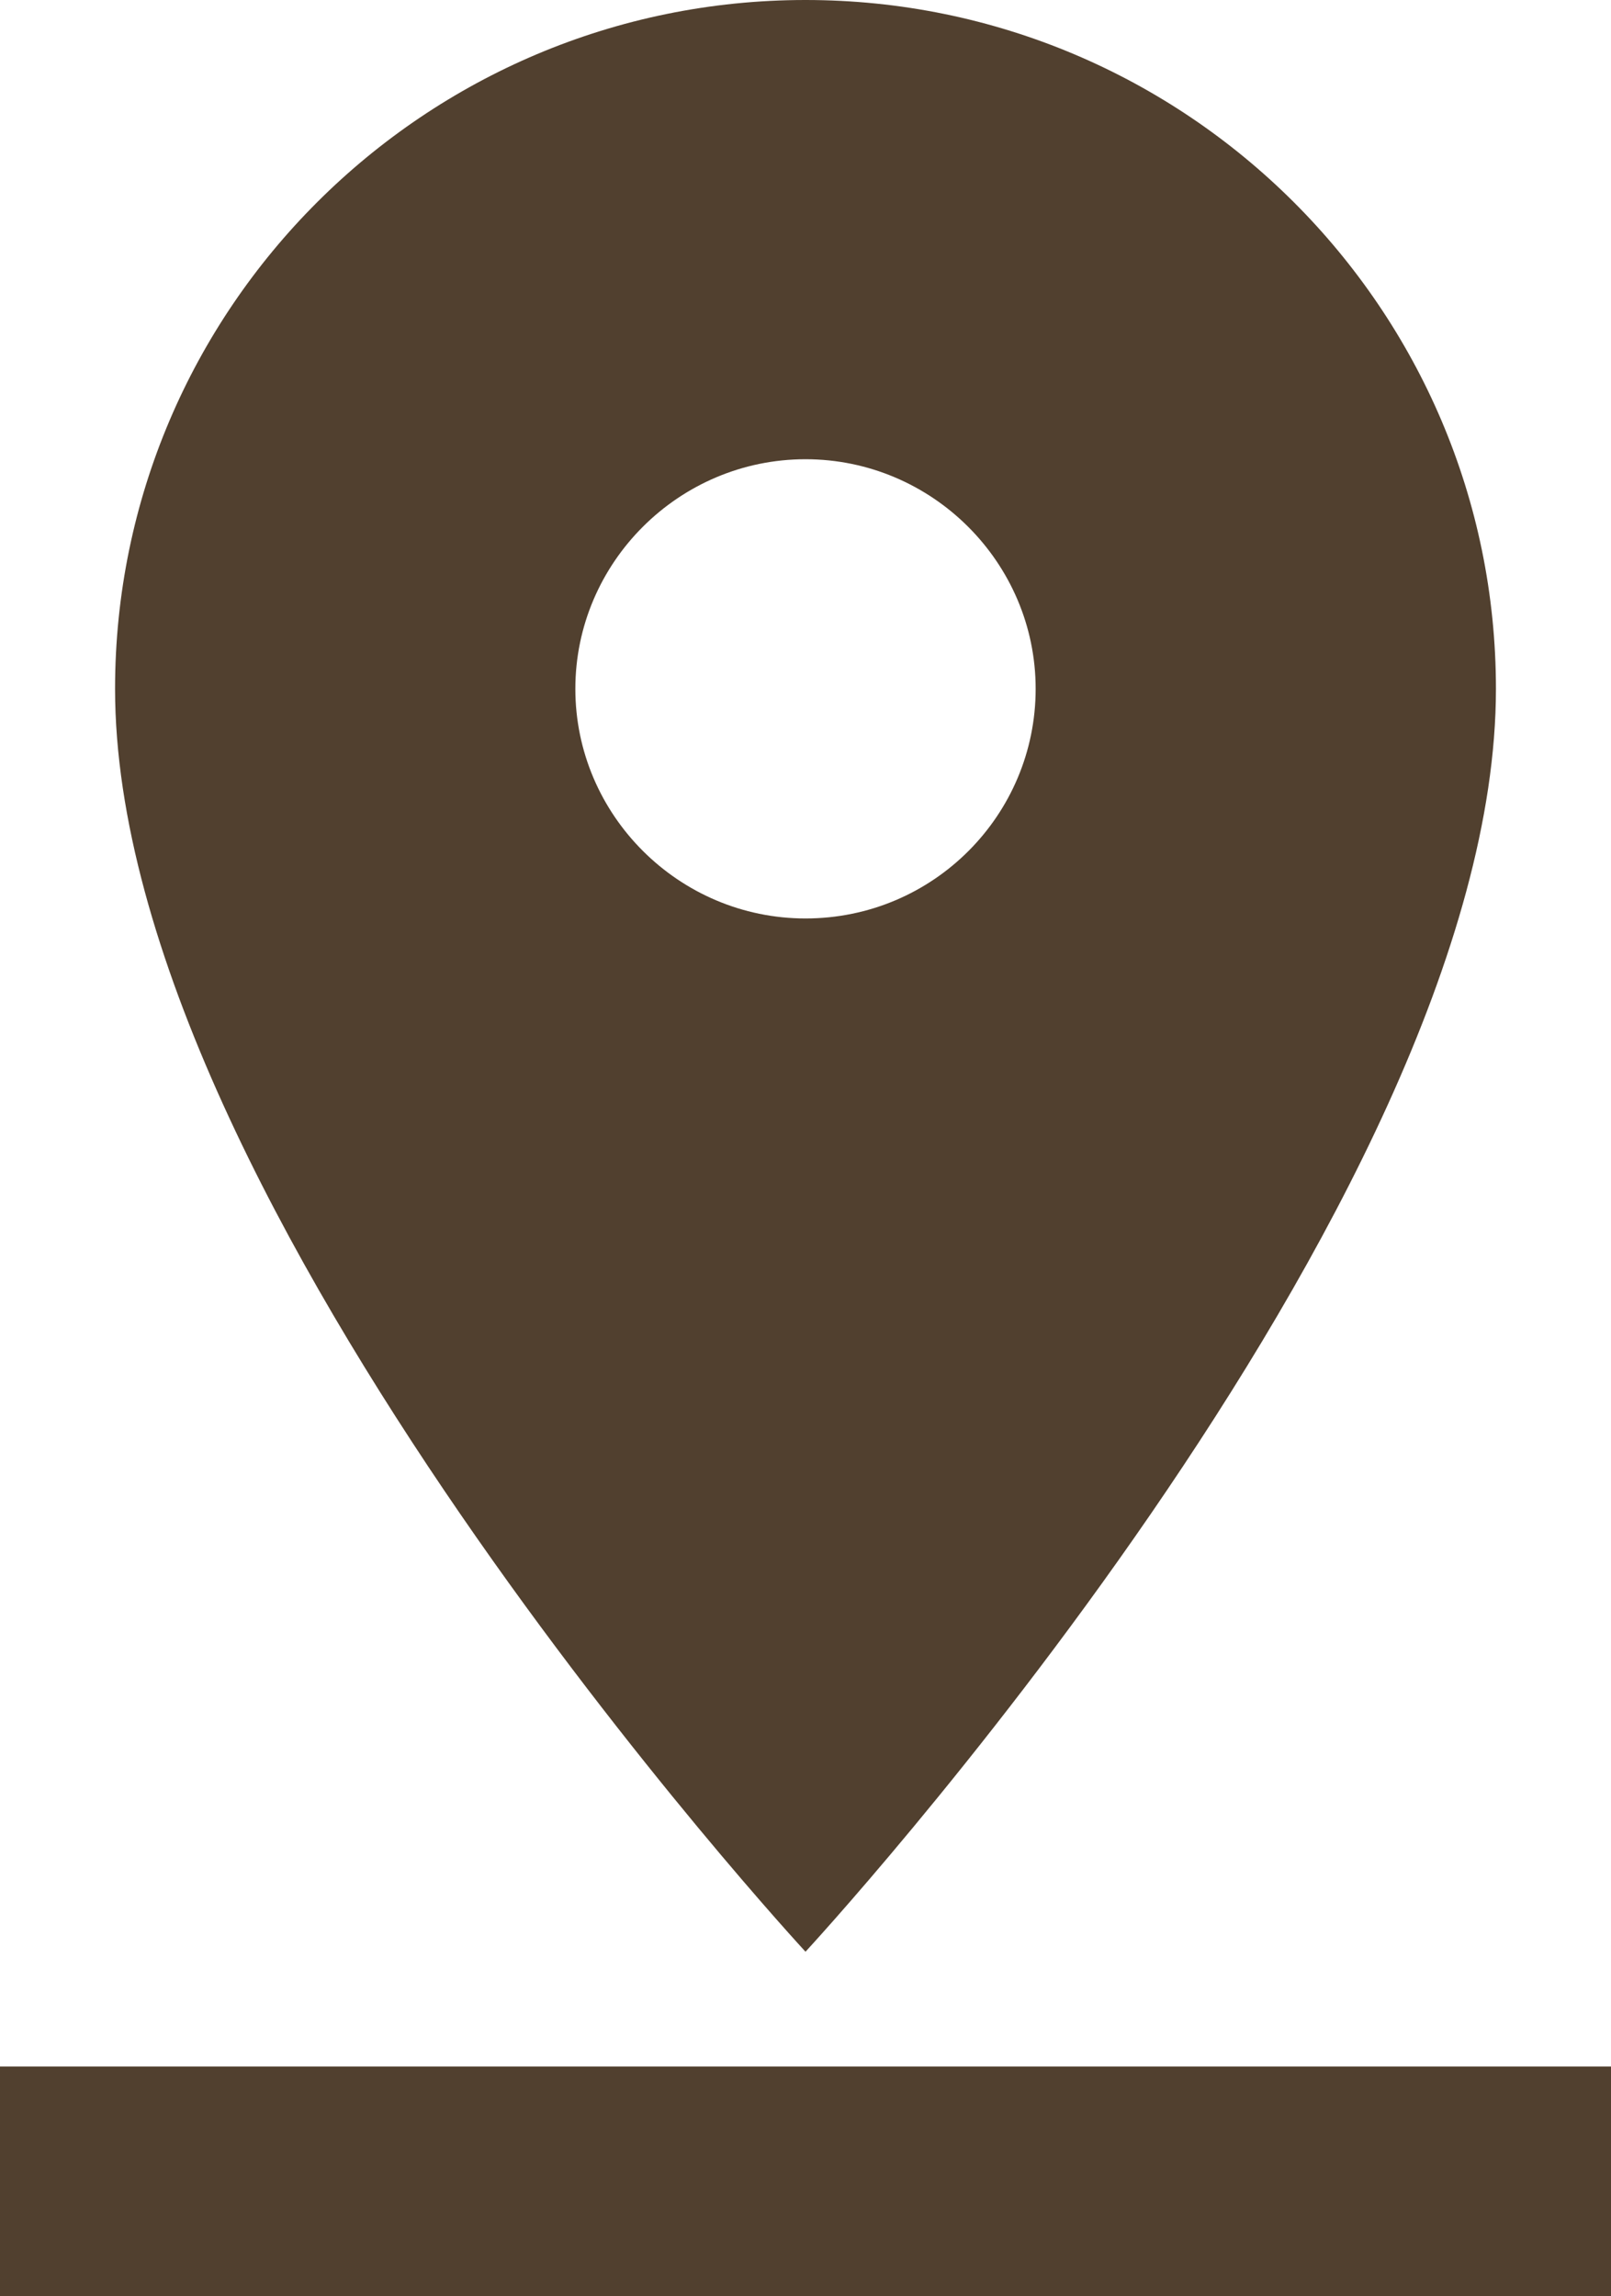 <svg width="87" height="124" viewBox="0 0 87 124" fill="none" xmlns="http://www.w3.org/2000/svg">
<path d="M80.786 37.2C80.786 16.678 64.069 0 43.5 0C22.931 0 6.214 16.678 6.214 37.2C6.214 65.1 43.5 105.4 43.5 105.4C43.5 105.4 80.786 65.1 80.786 37.2ZM31.071 37.2C31.071 30.38 36.664 24.8 43.5 24.8C50.336 24.8 55.929 30.38 55.929 37.2C55.929 44.02 50.398 49.6 43.5 49.6C36.664 49.6 31.071 44.02 31.071 37.2ZM0 111.6V124H87V111.6H0Z" fill="#51402F"/>
</svg>
